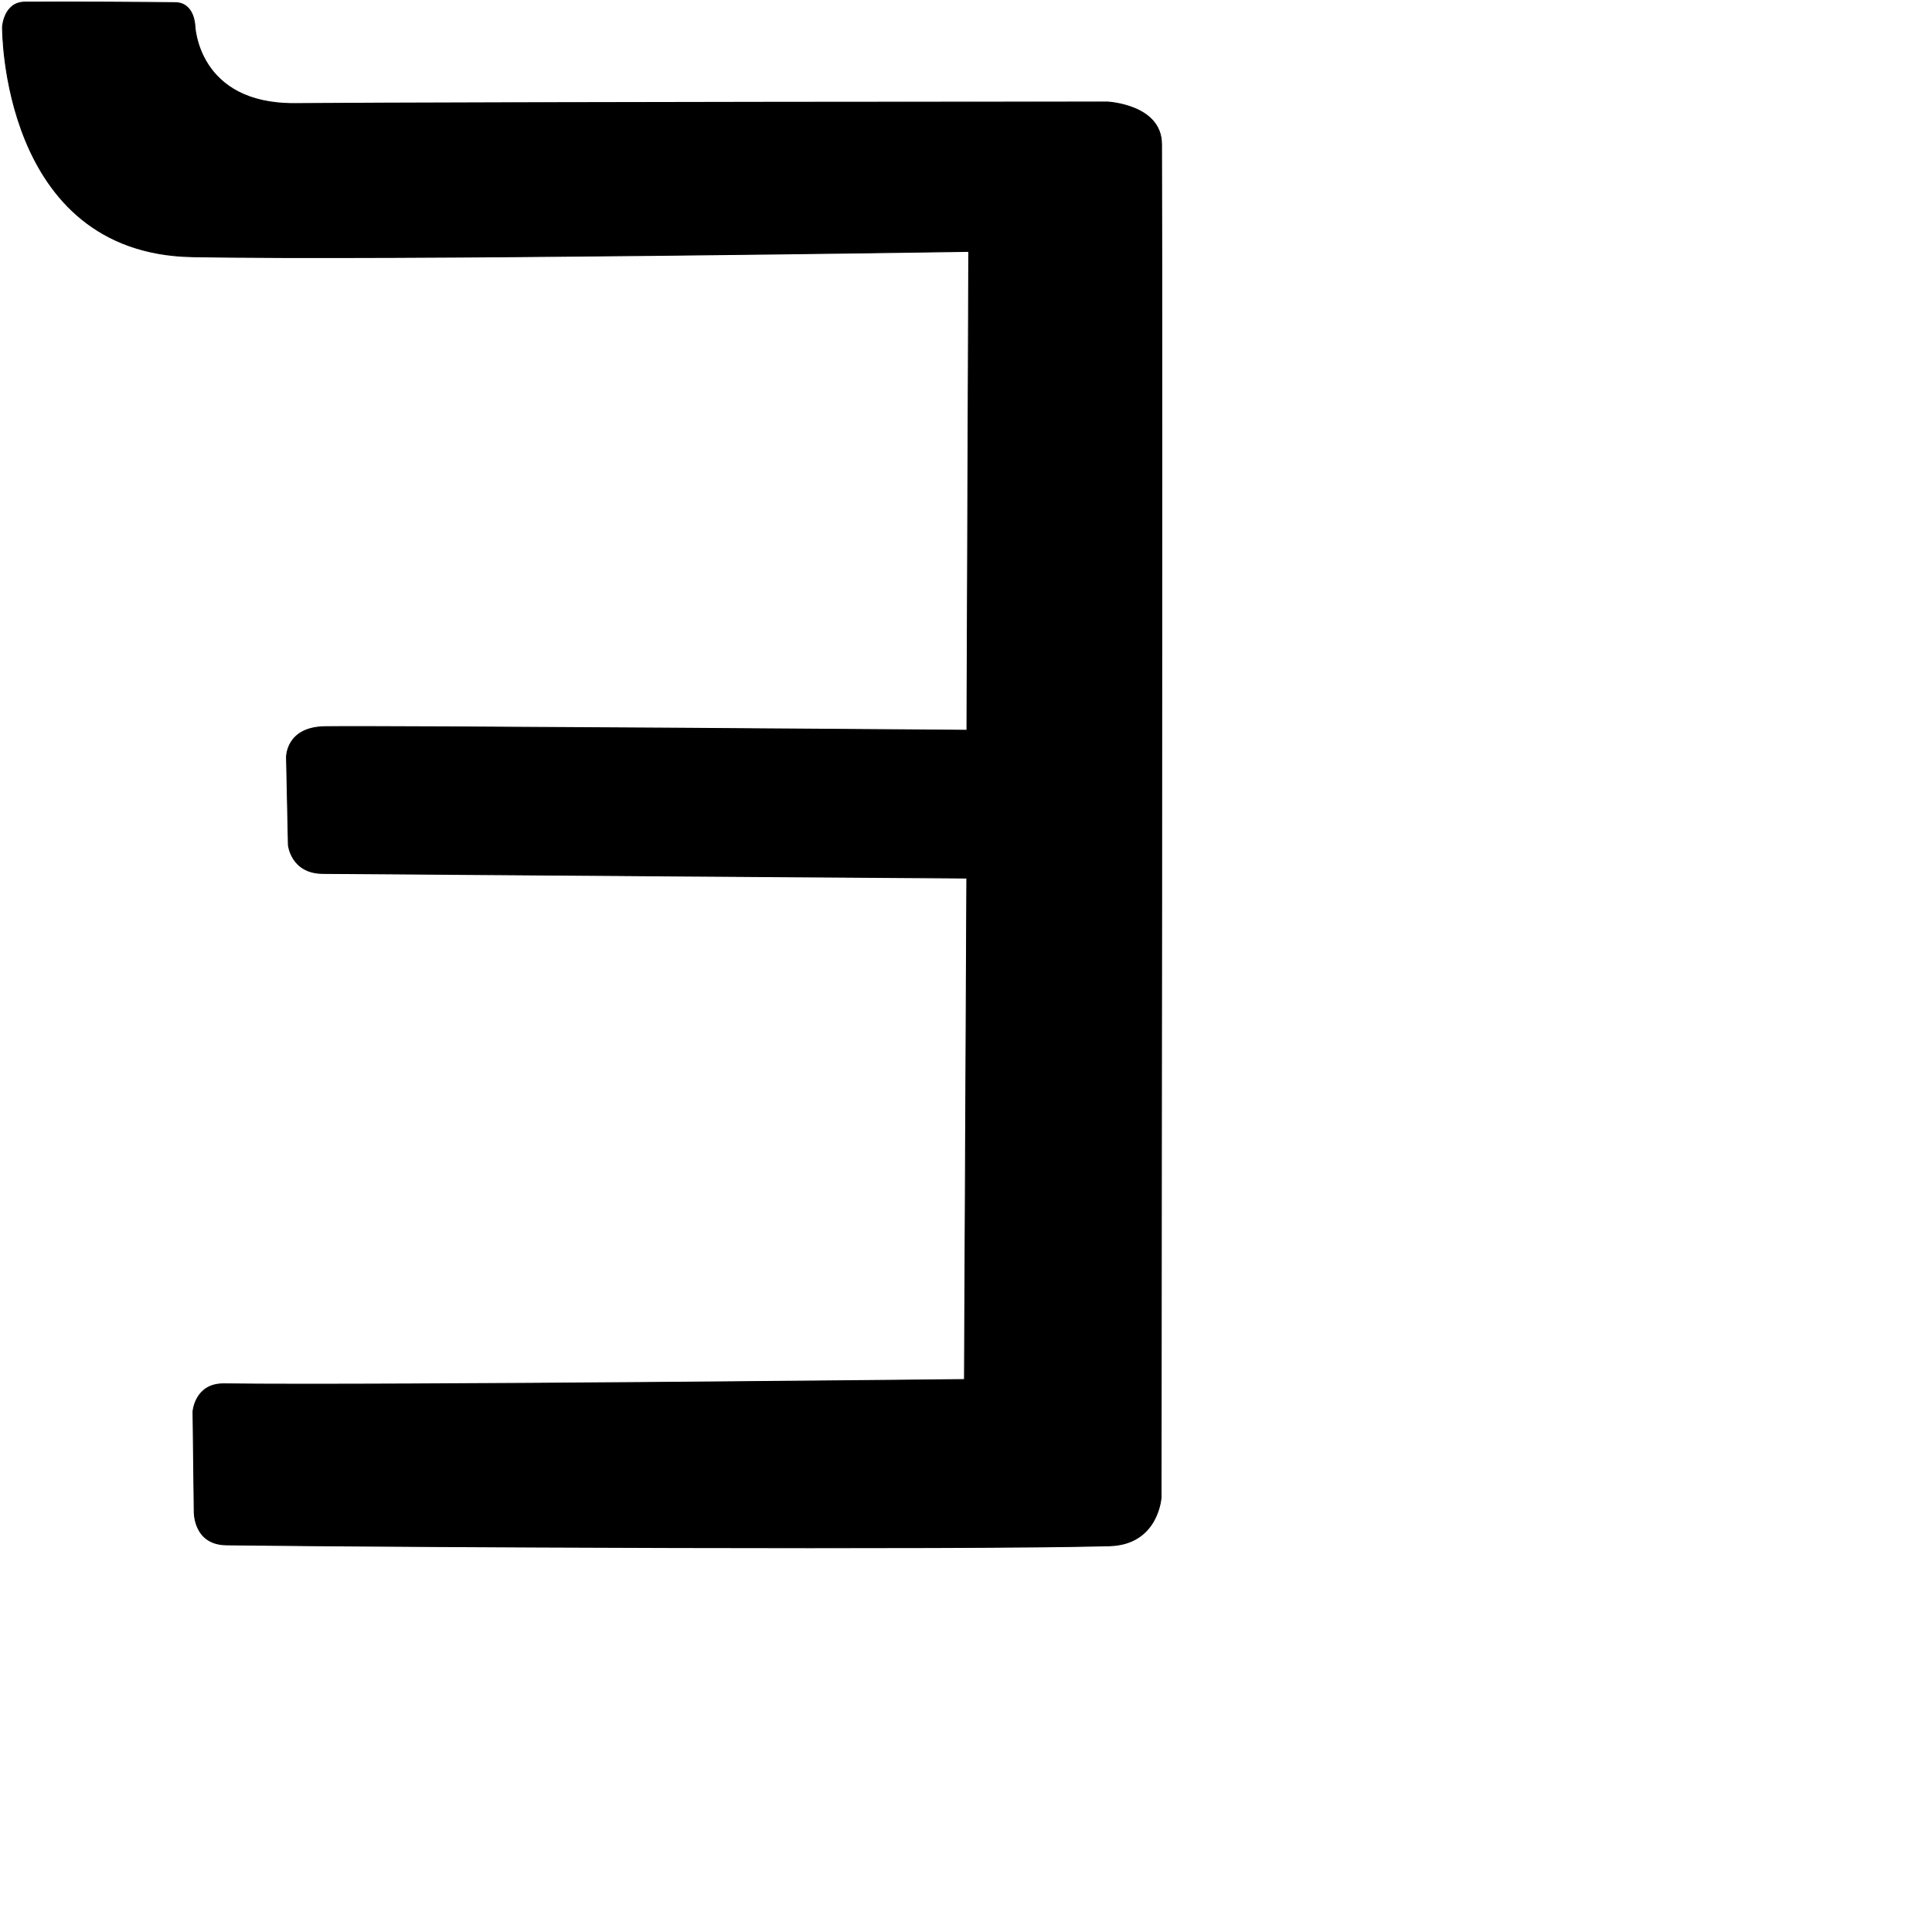 <?xml version="1.0" encoding="UTF-8" standalone="no"?>
<!DOCTYPE svg PUBLIC "-//W3C//DTD SVG 1.1//EN" "http://www.w3.org/Graphics/SVG/1.1/DTD/svg11.dtd">
<svg width="100%" height="100%" viewBox="0 0 2048 2048" version="1.1" xmlns="http://www.w3.org/2000/svg" xmlns:xlink="http://www.w3.org/1999/xlink" xml:space="preserve" xmlns:serif="http://www.serif.com/" style="fill-rule:evenodd;clip-rule:evenodd;stroke-linecap:round;stroke-linejoin:round;stroke-miterlimit:1.5;">
    <g transform="matrix(1,0,0,1.068,0,-111.098)">
        <g id="レイヤー6">
            <path d="M204.59,1505.03L205.861,1603.54C205.861,1603.54 204.378,1636.92 239.915,1637.35C409.931,1639.39 1024.99,1642.15 1176.1,1638.25C1228,1636.91 1230.79,1590.29 1230.79,1590.29C1230.79,1590.29 1232.2,484 1231.28,247.065C1231.12,207.834 1173.86,205.293 1173.86,205.293C1173.86,205.293 519.134,205.497 312.533,206.846C208.883,207.523 206.54,129.241 206.54,129.241C206.54,129.241 205.772,106.954 186.028,106.704C155.699,106.321 72.308,105.86 26.219,106.172C4.249,106.32 2.649,130.66 2.649,130.66C2.649,130.66 0.723,355.287 203.856,358.799C412.974,362.415 1026.93,353.531 1026.93,353.531L1025,828.879C1025,828.879 411.388,824.448 344.408,825.334C303.002,825.881 303.71,855.773 303.71,855.773L305.676,942.738C305.676,942.738 308.566,970.63 341.953,970.916C409.055,971.492 1024.86,975.513 1024.86,975.513L1022.37,1473.32C1022.37,1473.32 411.574,1479.46 237.314,1477.58C206.71,1477.26 204.59,1505.03 204.59,1505.03Z" style="stroke:black;stroke-width:0.97px;"/>
        </g>
    </g>
</svg>
